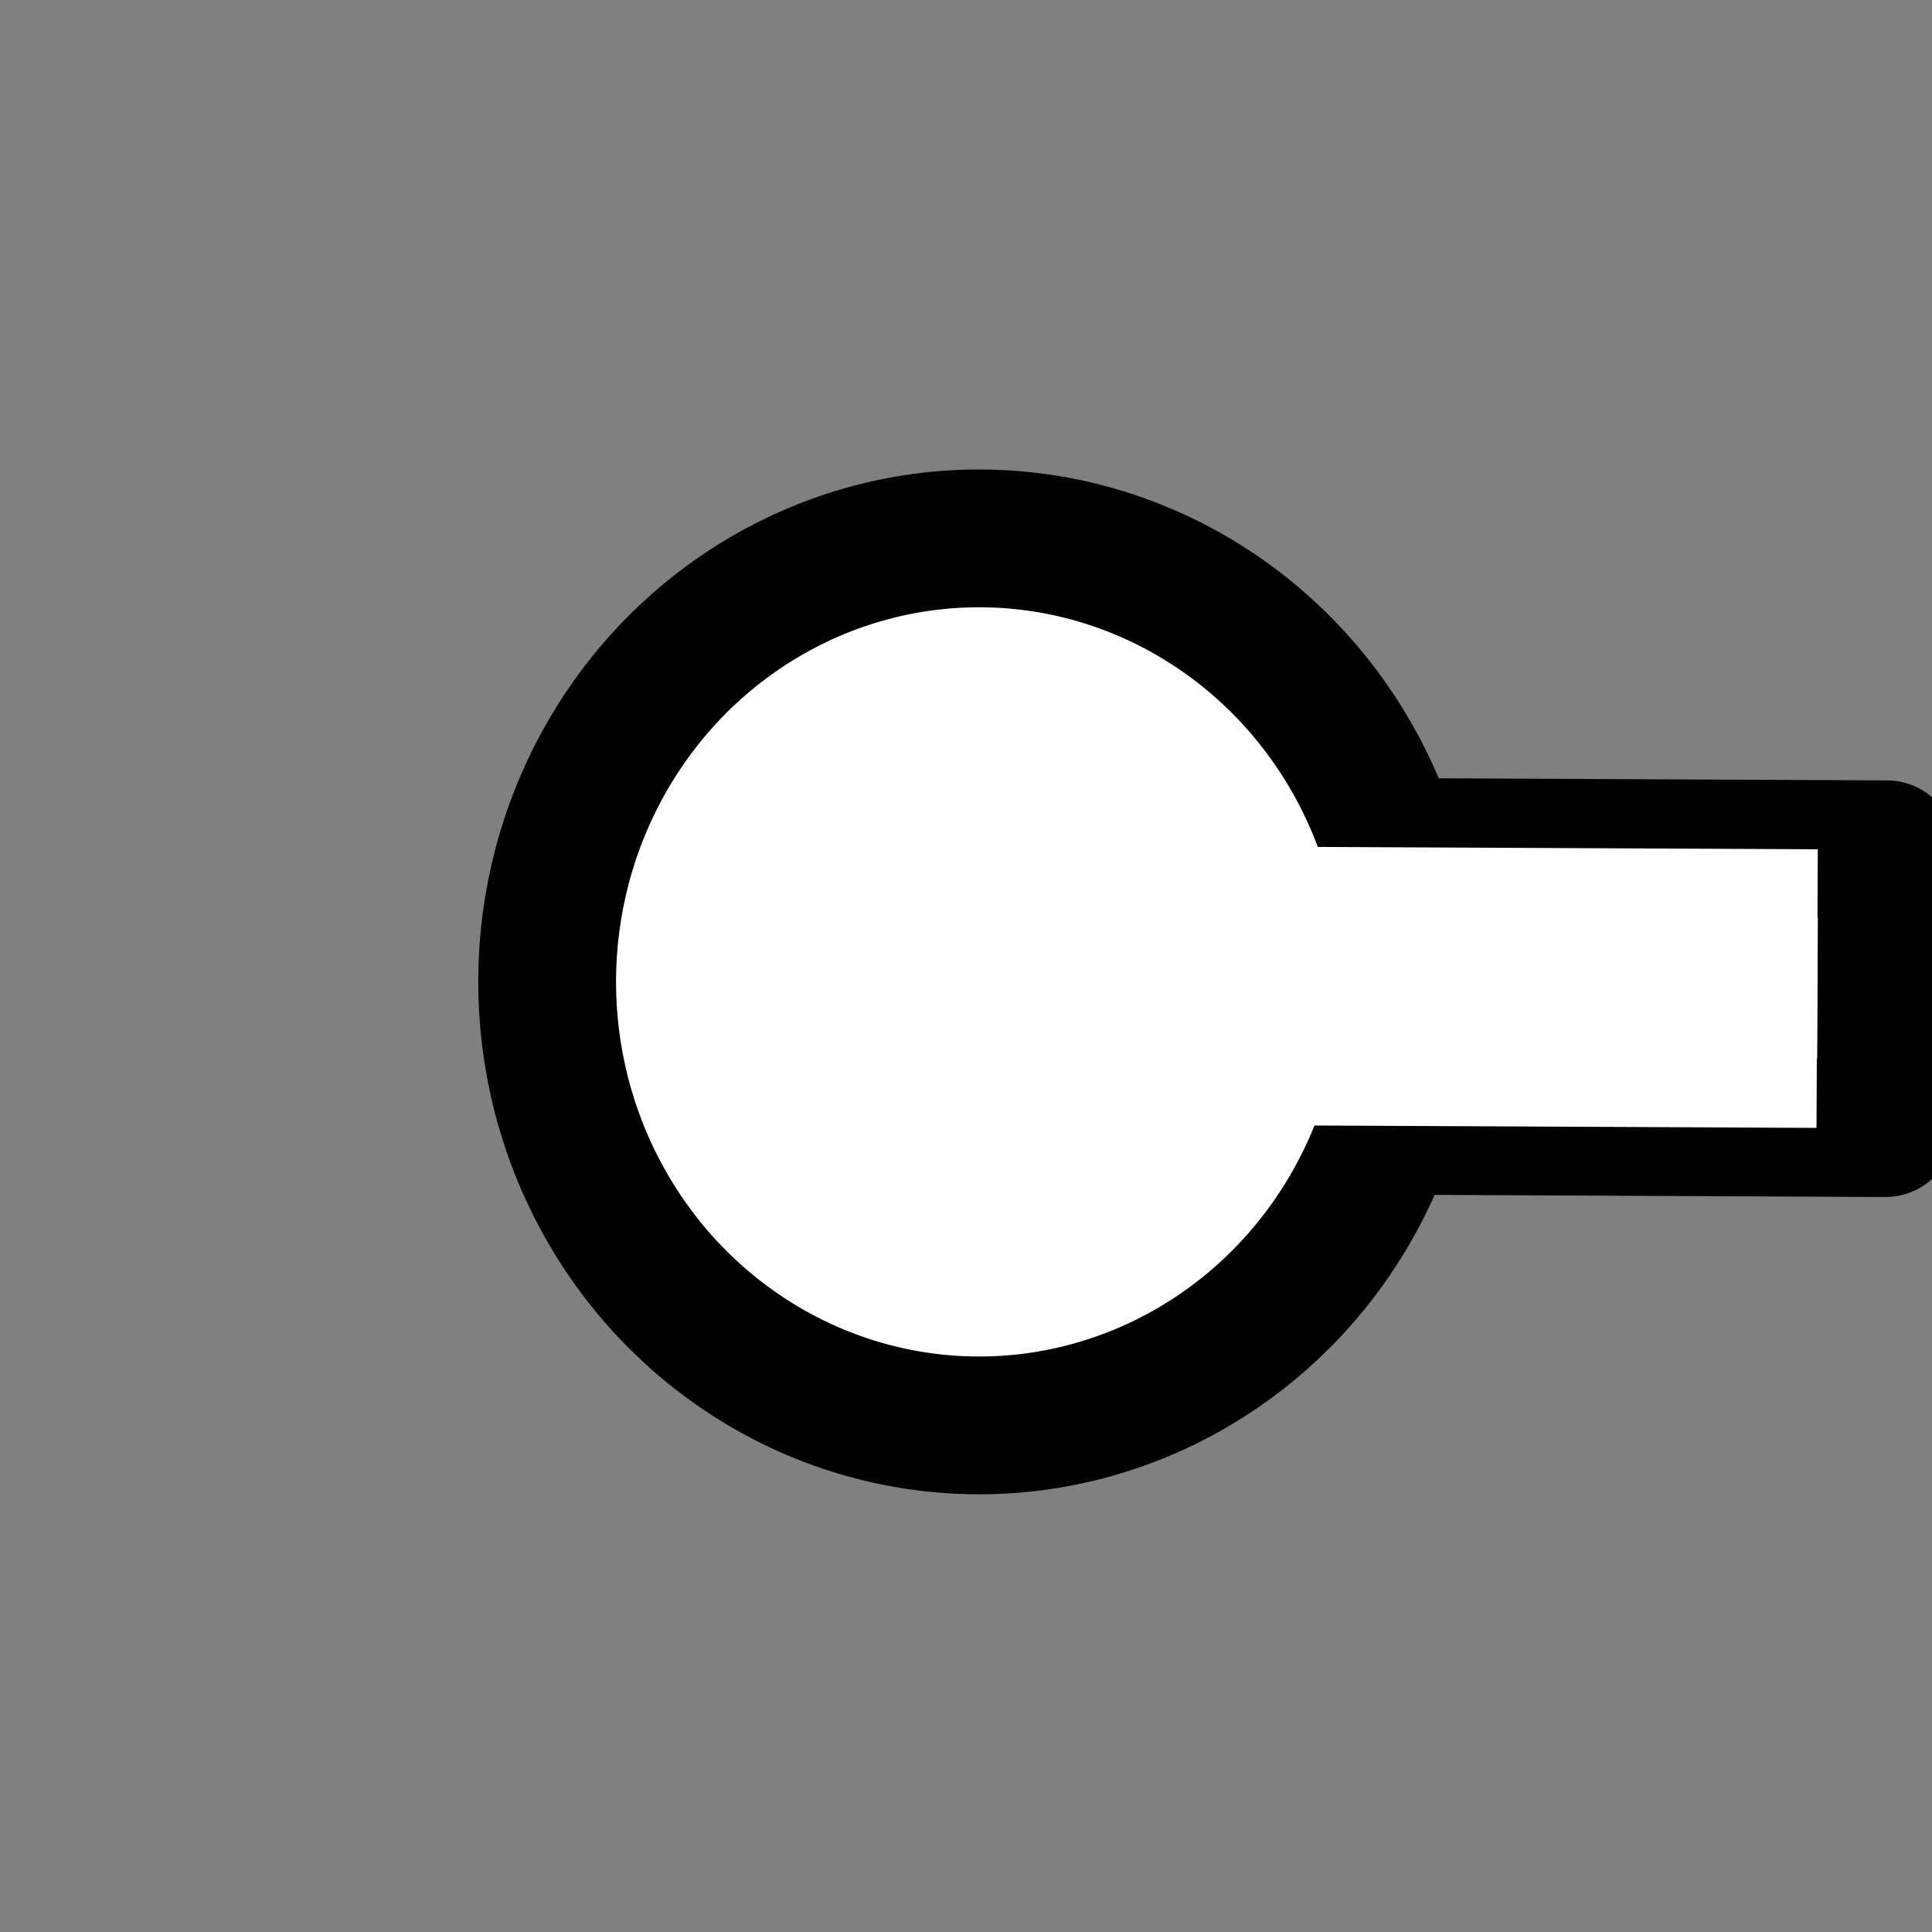 <?xml version="1.0" encoding="UTF-8" standalone="no"?>
<svg
   width="120"
   height="120"
   viewBox="0 0 31.75 31.75"
   version="1.1"
   id="svg8"
   inkscape:version="1.4 (e7c3feb100, 2024-10-09)"
   sodipodi:docname="turret.svg"
   xmlns:inkscape="http://www.inkscape.org/namespaces/inkscape"
   xmlns:sodipodi="http://sodipodi.sourceforge.net/DTD/sodipodi-0.dtd"
   xmlns="http://www.w3.org/2000/svg"
   xmlns:svg="http://www.w3.org/2000/svg"
   xmlns:rdf="http://www.w3.org/1999/02/22-rdf-syntax-ns#"
   xmlns:cc="http://creativecommons.org/ns#"
   xmlns:dc="http://purl.org/dc/elements/1.1/">
  <rect x="0" y="0" width="31.75" height="31.75" fill="#808080" stroke="none"/>
  <defs
     id="defs2">
    <inkscape:path-effect
       effect="copy_rotate"
       starting_point="300.713,297.811"
       origin="200.713,297.811"
       id="path-effect153"
       is_visible="true"
       lpeversion="1.2"
       lpesatellites=""
       method="normal"
       num_copies="6"
       starting_angle="0"
       rotation_angle="60"
       gap="-0.01"
       copies_to_360="true"
       mirror_copies="false"
       split_items="false"
       link_styles="false" />
    <inkscape:path-effect
       effect="copy_rotate"
       starting_point="201.713,297.811"
       origin="200.713,297.811"
       id="path-effect151"
       is_visible="true"
       lpeversion="1.2"
       lpesatellites=""
       method="normal"
       num_copies="6"
       starting_angle="0"
       rotation_angle="60"
       gap="-0.01"
       copies_to_360="true"
       mirror_copies="false"
       split_items="false"
       link_styles="false" />
  </defs>
  <sodipodi:namedview
     id="base"
     pagecolor="#ffffff"
     bordercolor="#666666"
     borderopacity="1.0"
     inkscape:pageopacity="0.0"
     inkscape:pageshadow="2"
     inkscape:zoom="2.8"
     inkscape:cx="92.5"
     inkscape:cy="71.607143"
     inkscape:document-units="px"
     inkscape:current-layer="g5"
     inkscape:document-rotation="0"
     showgrid="false"
     units="px"
     inkscape:showpageshadow="2"
     inkscape:pagecheckerboard="0"
     inkscape:deskcolor="#d1d1d1"
     inkscape:window-width="1312"
     inkscape:window-height="564"
     inkscape:window-x="0"
     inkscape:window-y="0"
     inkscape:window-maximized="0">
    <inkscape:grid
       type="xygrid"
       id="grid833"
       empspacing="4"
       spacingx="6.615"
       spacingy="6.615"
       originx="0"
       originy="0"
       units="px"
       visible="false" />
  </sodipodi:namedview>
  <g
     inkscape:label="Layer 1"
     inkscape:groupmode="layer"
     id="layer1">
    <g
       id="g5"
       transform="matrix(-0.001,0.213,-0.213,-0.001,19.872,-103.324)">
      <rect
         style="fill:#ffffff;stroke:#000000;stroke-width:10.614;stroke-linecap:round;stroke-linejoin:round;stroke-dasharray:none;paint-order:fill markers stroke"
         id="rect5"
         width="21.529"
         height="69.993"
         x="550.349"
         y="-54.874" />
      <ellipse
         style="fill:#ffffff;stroke:#000000;stroke-width:10.631;stroke-linecap:round;stroke-linejoin:round;stroke-dasharray:none;paint-order:fill markers stroke"
         id="path4"
         cx="560.919"
         cy="15.212"
         rx="34.218"
         ry="33.329"
         transform="matrix(1,-1.6498525e-4,-1.6938641e-4,1,0,0)" />
      <rect
         style="fill:#ffffff;stroke:none;stroke-width:10.614;stroke-linecap:round;stroke-linejoin:round;stroke-dasharray:none;paint-order:fill markers stroke"
         id="rect4"
         width="21.495"
         height="64.658"
         x="550.383"
         y="-49.539" />
    </g>
  </g>
</svg>
